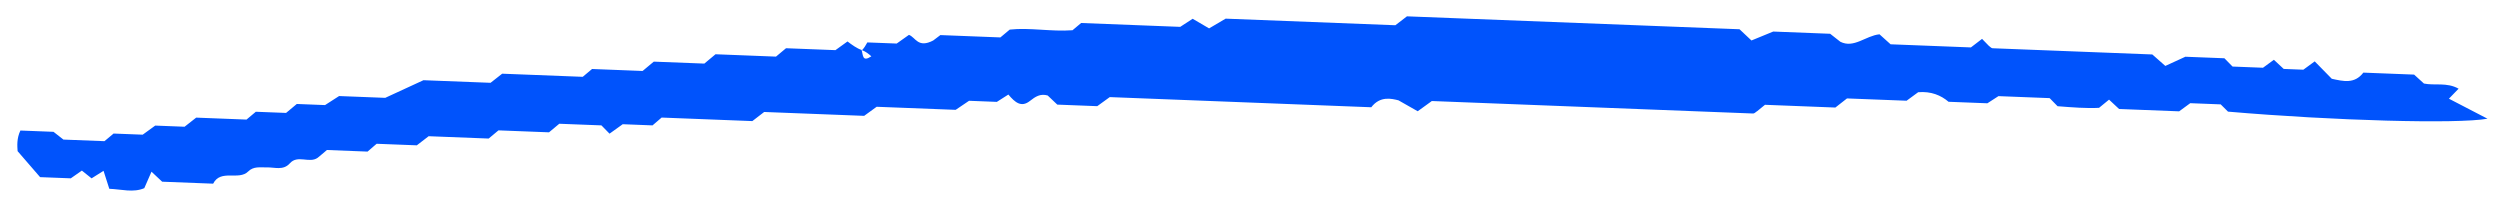 <svg width="124" height="10" viewBox="0 0 124 10" fill="none" xmlns="http://www.w3.org/2000/svg">
<path d="M42.755 2.489C42.86 2.384 42.934 2.259 43.02 2.104L44.476 2.16L45.084 1.729C45.417 1.851 45.525 2.409 46.296 2.004C46.251 2.032 46.446 1.891 46.642 1.74L49.619 1.856L50.082 1.468C51.065 1.358 52.127 1.578 53.196 1.5L53.624 1.141L58.539 1.332L59.156 0.931L59.971 1.408L60.791 0.925L69.209 1.252L69.785 0.81L86.281 1.451L86.872 2.008L87.952 1.565L90.776 1.675L91.279 2.07C91.949 2.413 92.537 1.773 93.222 1.701L93.773 2.197L97.757 2.352L98.31 1.928L98.64 2.267C98.704 2.309 98.764 2.391 98.83 2.393C101.49 2.497 104.161 2.6 106.755 2.701L107.4 3.27L108.394 2.814L110.331 2.89L110.734 3.301L112.245 3.36L112.785 2.965L113.272 3.419L114.247 3.457L114.81 3.044C115.099 3.342 115.378 3.62 115.656 3.907C116.219 4.028 116.781 4.179 117.222 3.602L119.74 3.7L120.228 4.144C120.759 4.254 121.363 4.07 121.946 4.399L121.466 4.895L123.38 5.888C121.893 6.157 115.759 5.988 110.509 5.537L110.147 5.177L108.636 5.118L108.085 5.522L105.107 5.406C104.952 5.262 104.775 5.096 104.609 4.942C104.482 5.046 104.355 5.149 104.113 5.348C103.507 5.383 102.775 5.325 102.055 5.268L101.662 4.867L99.123 4.768L98.574 5.123L96.648 5.048C96.273 4.727 95.781 4.52 95.141 4.574L94.566 4.996L91.611 4.882L91.034 5.334L87.543 5.198C87.415 5.302 87.288 5.406 87.161 5.51C87.093 5.547 87.022 5.633 86.956 5.63C81.626 5.423 76.295 5.216 71.019 5.011L70.318 5.518L69.364 4.976C69.029 4.894 68.457 4.743 68.015 5.32L55.044 4.816L54.423 5.266L52.442 5.189L51.965 4.736C51.599 4.632 51.358 4.791 51.082 5.008C50.655 5.347 50.342 5.078 50.015 4.689L49.444 5.053L48.065 4.999L47.401 5.448L43.482 5.296L42.862 5.746L37.903 5.554L37.316 6.006L32.817 5.831L32.365 6.219L30.887 6.161L30.233 6.63L29.831 6.219L27.74 6.138L27.231 6.563L24.724 6.466L24.238 6.872L21.261 6.756L20.674 7.208L18.681 7.131L18.23 7.519L16.216 7.44C15.996 7.62 15.879 7.734 15.753 7.828C15.34 8.118 14.765 7.661 14.376 8.101C14.045 8.473 13.618 8.289 13.222 8.303C12.903 8.31 12.579 8.238 12.31 8.505C11.842 8.971 10.946 8.373 10.572 9.11L8.043 9.012L7.514 8.516C7.387 8.798 7.272 9.061 7.157 9.333C6.605 9.569 6.034 9.388 5.421 9.364L5.136 8.473L4.542 8.846L4.061 8.461L3.511 8.845L1.989 8.786L0.873 7.497C0.856 7.239 0.823 6.872 1.012 6.474L2.654 6.538L3.146 6.923L5.182 7.002L5.634 6.624L7.078 6.68L7.699 6.229L9.155 6.286L9.731 5.834C10.552 5.866 11.395 5.898 12.227 5.931C12.354 5.827 12.481 5.723 12.689 5.543L14.189 5.601L14.721 5.157L16.122 5.212L16.819 4.764L19.107 4.853L21.004 3.978L24.332 4.107L24.908 3.655C26.233 3.706 27.568 3.758 28.904 3.81C29.031 3.706 29.158 3.602 29.366 3.422L31.873 3.52L32.428 3.057L34.935 3.154L35.49 2.691L38.489 2.808L38.987 2.392L41.438 2.487L42.036 2.056C42.256 2.222 42.497 2.4 42.734 2.478C42.817 2.739 42.762 3.092 43.219 2.794C43.094 2.68 42.959 2.566 42.734 2.478L42.755 2.489Z" fill="#0053FC"/>
</svg>
